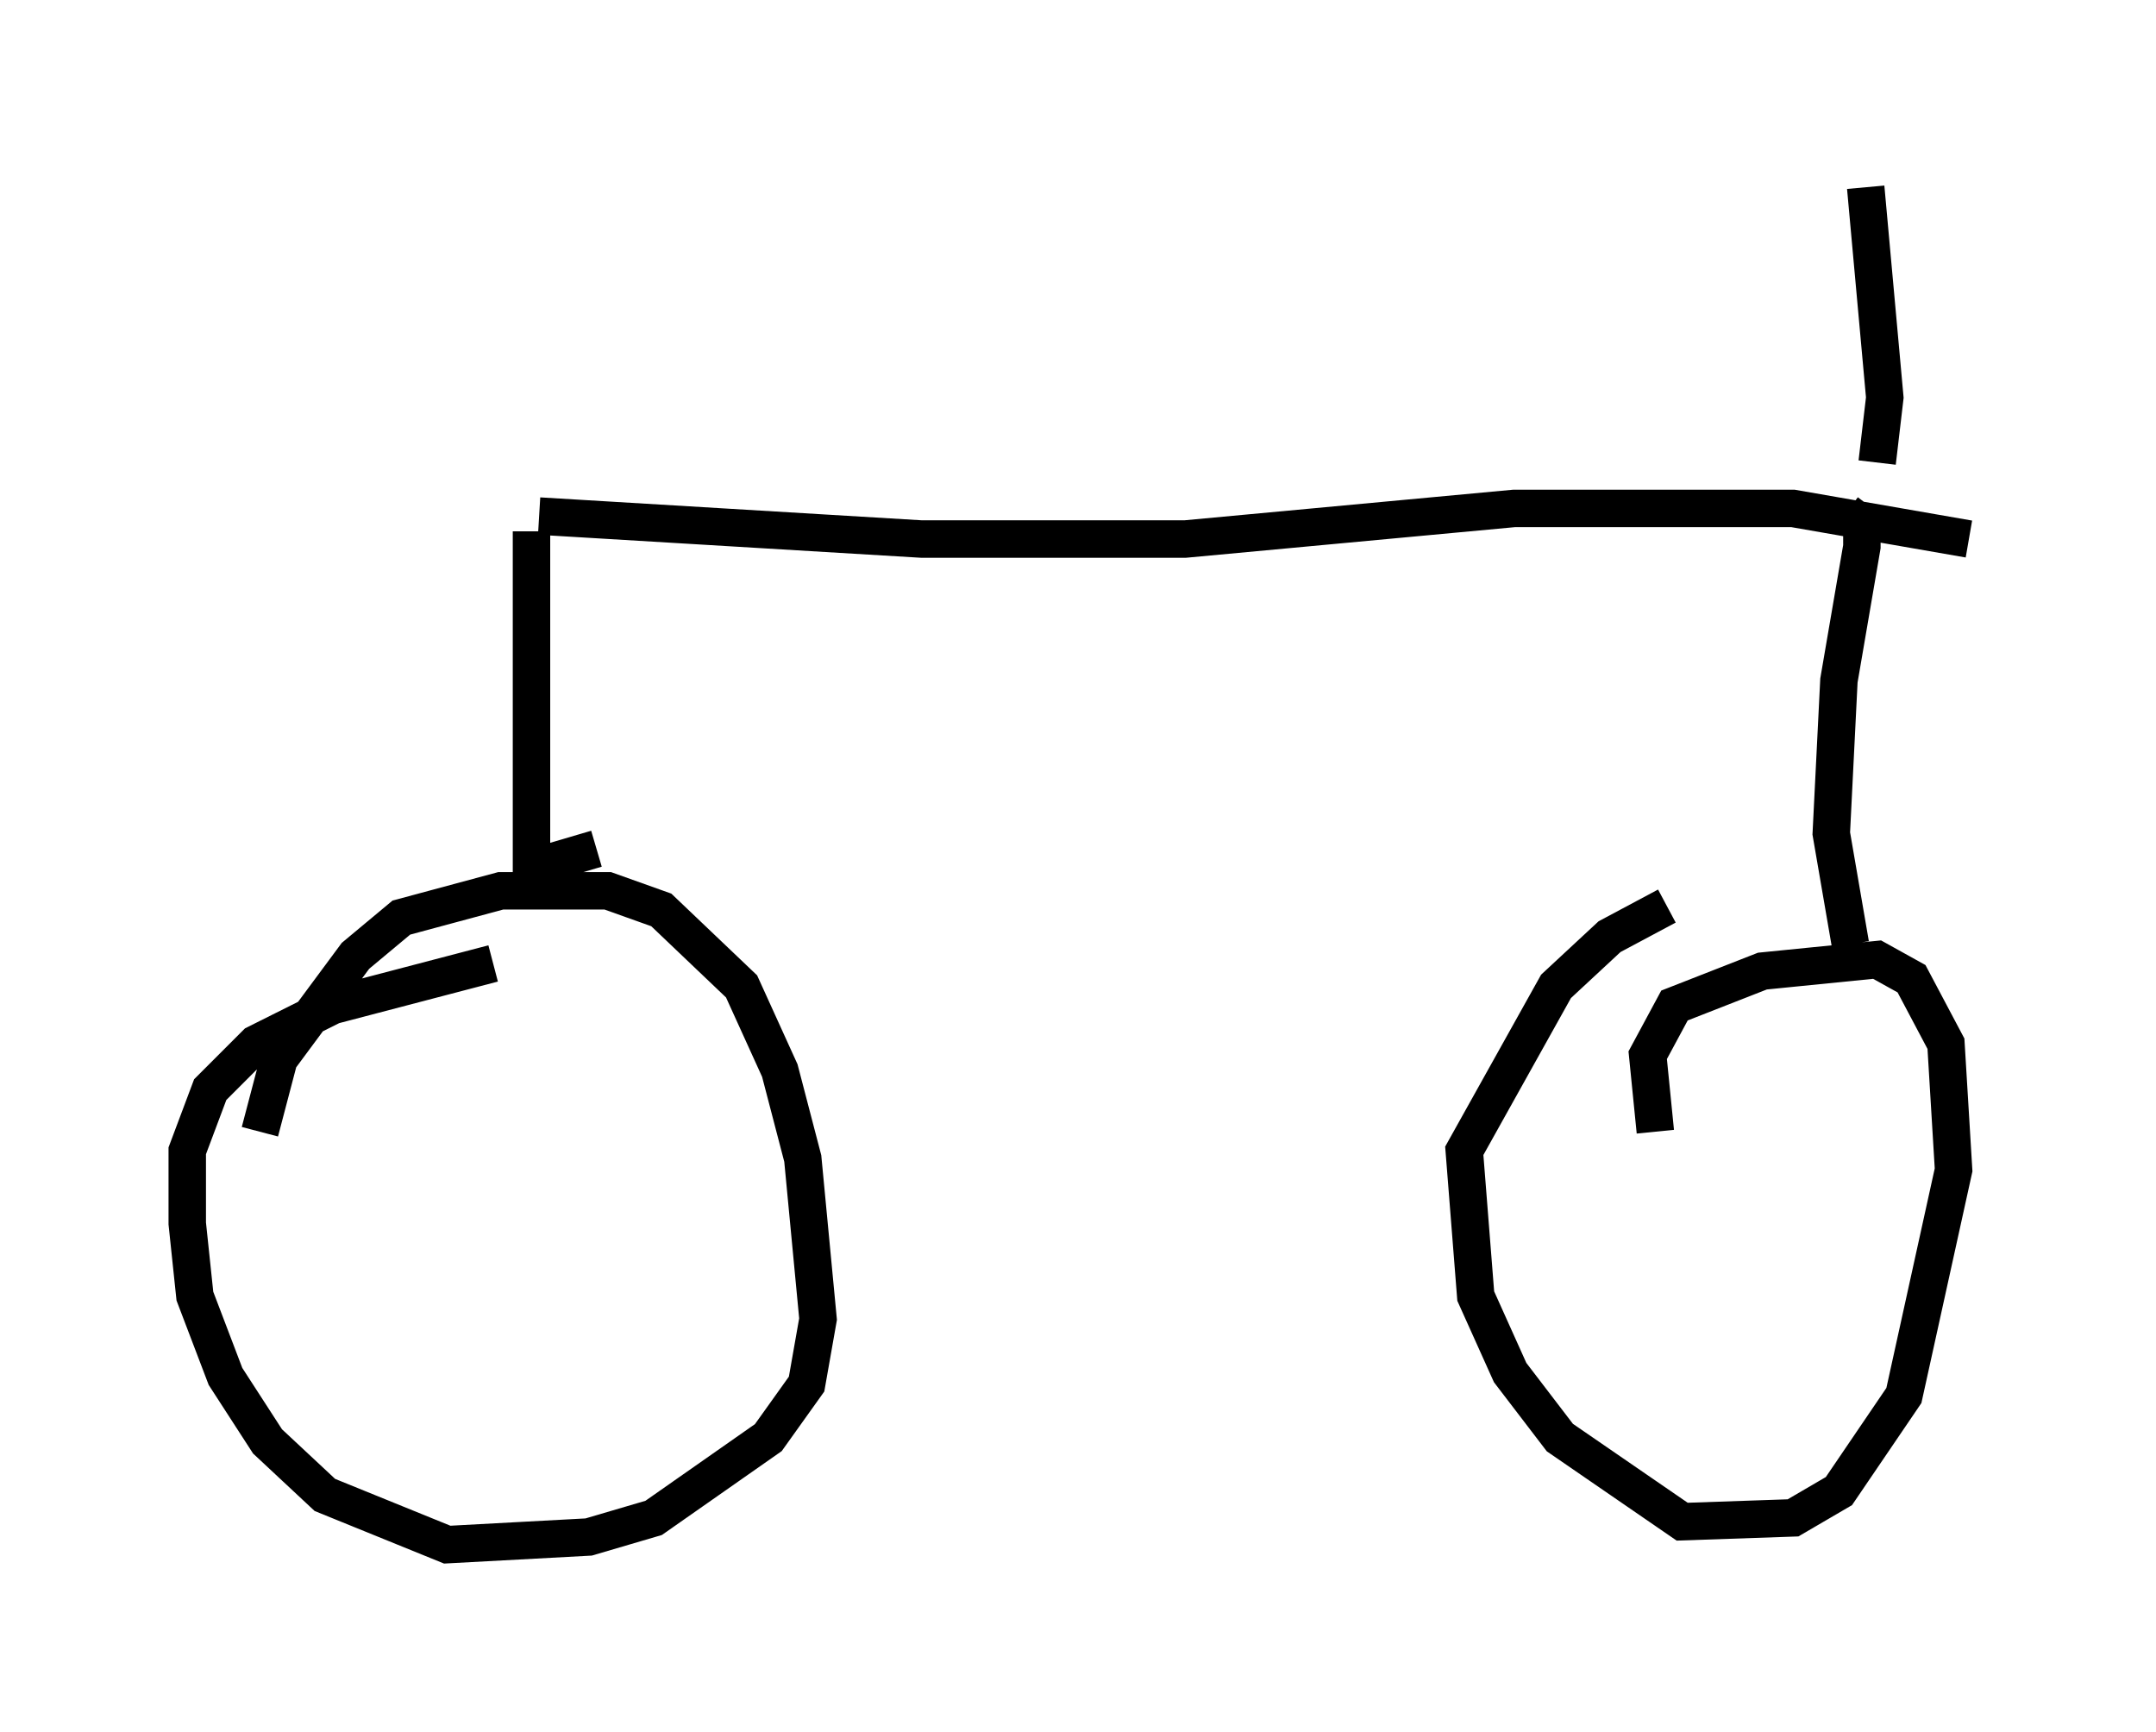 <?xml version="1.0" encoding="utf-8" ?>
<svg baseProfile="full" height="46.24" version="1.1" width="57.571" xmlns="http://www.w3.org/2000/svg" xmlns:ev="http://www.w3.org/2001/xml-events" xmlns:xlink="http://www.w3.org/1999/xlink"><defs /><rect fill="white" height="46.24" width="57.571" x="0" y="0" /><path d="M7.45, 30.623 m-0.51, -0.408 l0.51, -1.94 2.042, -2.756 l1.225, -1.021 2.654, -0.715 l2.858, 0.0 1.429, 0.51 l2.144, 2.042 1.021, 2.246 l0.613, 2.348 0.408, 4.288 l-0.306, 1.735 -1.021, 1.429 l-3.063, 2.144 -1.735, 0.51 l-3.777, 0.204 -3.267, -1.327 l-1.531, -1.429 -1.123, -1.735 l-0.817, -2.144 -0.204, -1.94 l0.0, -1.94 0.613, -1.633 l1.225, -1.225 2.042, -1.021 l4.288, -1.123 m31.034, 4.492 l-0.204, -2.042 0.715, -1.327 l2.348, -0.919 3.063, -0.306 l0.919, 0.51 0.919, 1.735 l0.204, 3.369 -1.327, 6.023 l-1.735, 2.552 -1.225, 0.715 l-2.96, 0.102 -3.267, -2.246 l-1.327, -1.735 -0.919, -2.042 l-0.306, -3.879 2.45, -4.39 l1.429, -1.327 1.531, -0.817 m4.9, 1.021 l-0.51, -2.96 0.204, -4.083 l0.613, -3.573 0.0, -0.613 l-0.408, -0.306 m-33.382, 8.983 l-1.735, 0.51 0.0, -8.983 m0.204, -0.408 l10.208, 0.613 7.044, 0.0 l8.779, -0.817 7.452, 0.0 l4.696, 0.817 m-2.45, -2.042 l0.204, -1.735 -0.51, -5.615 " fill="none" stroke="black" stroke-width="1" /></svg>